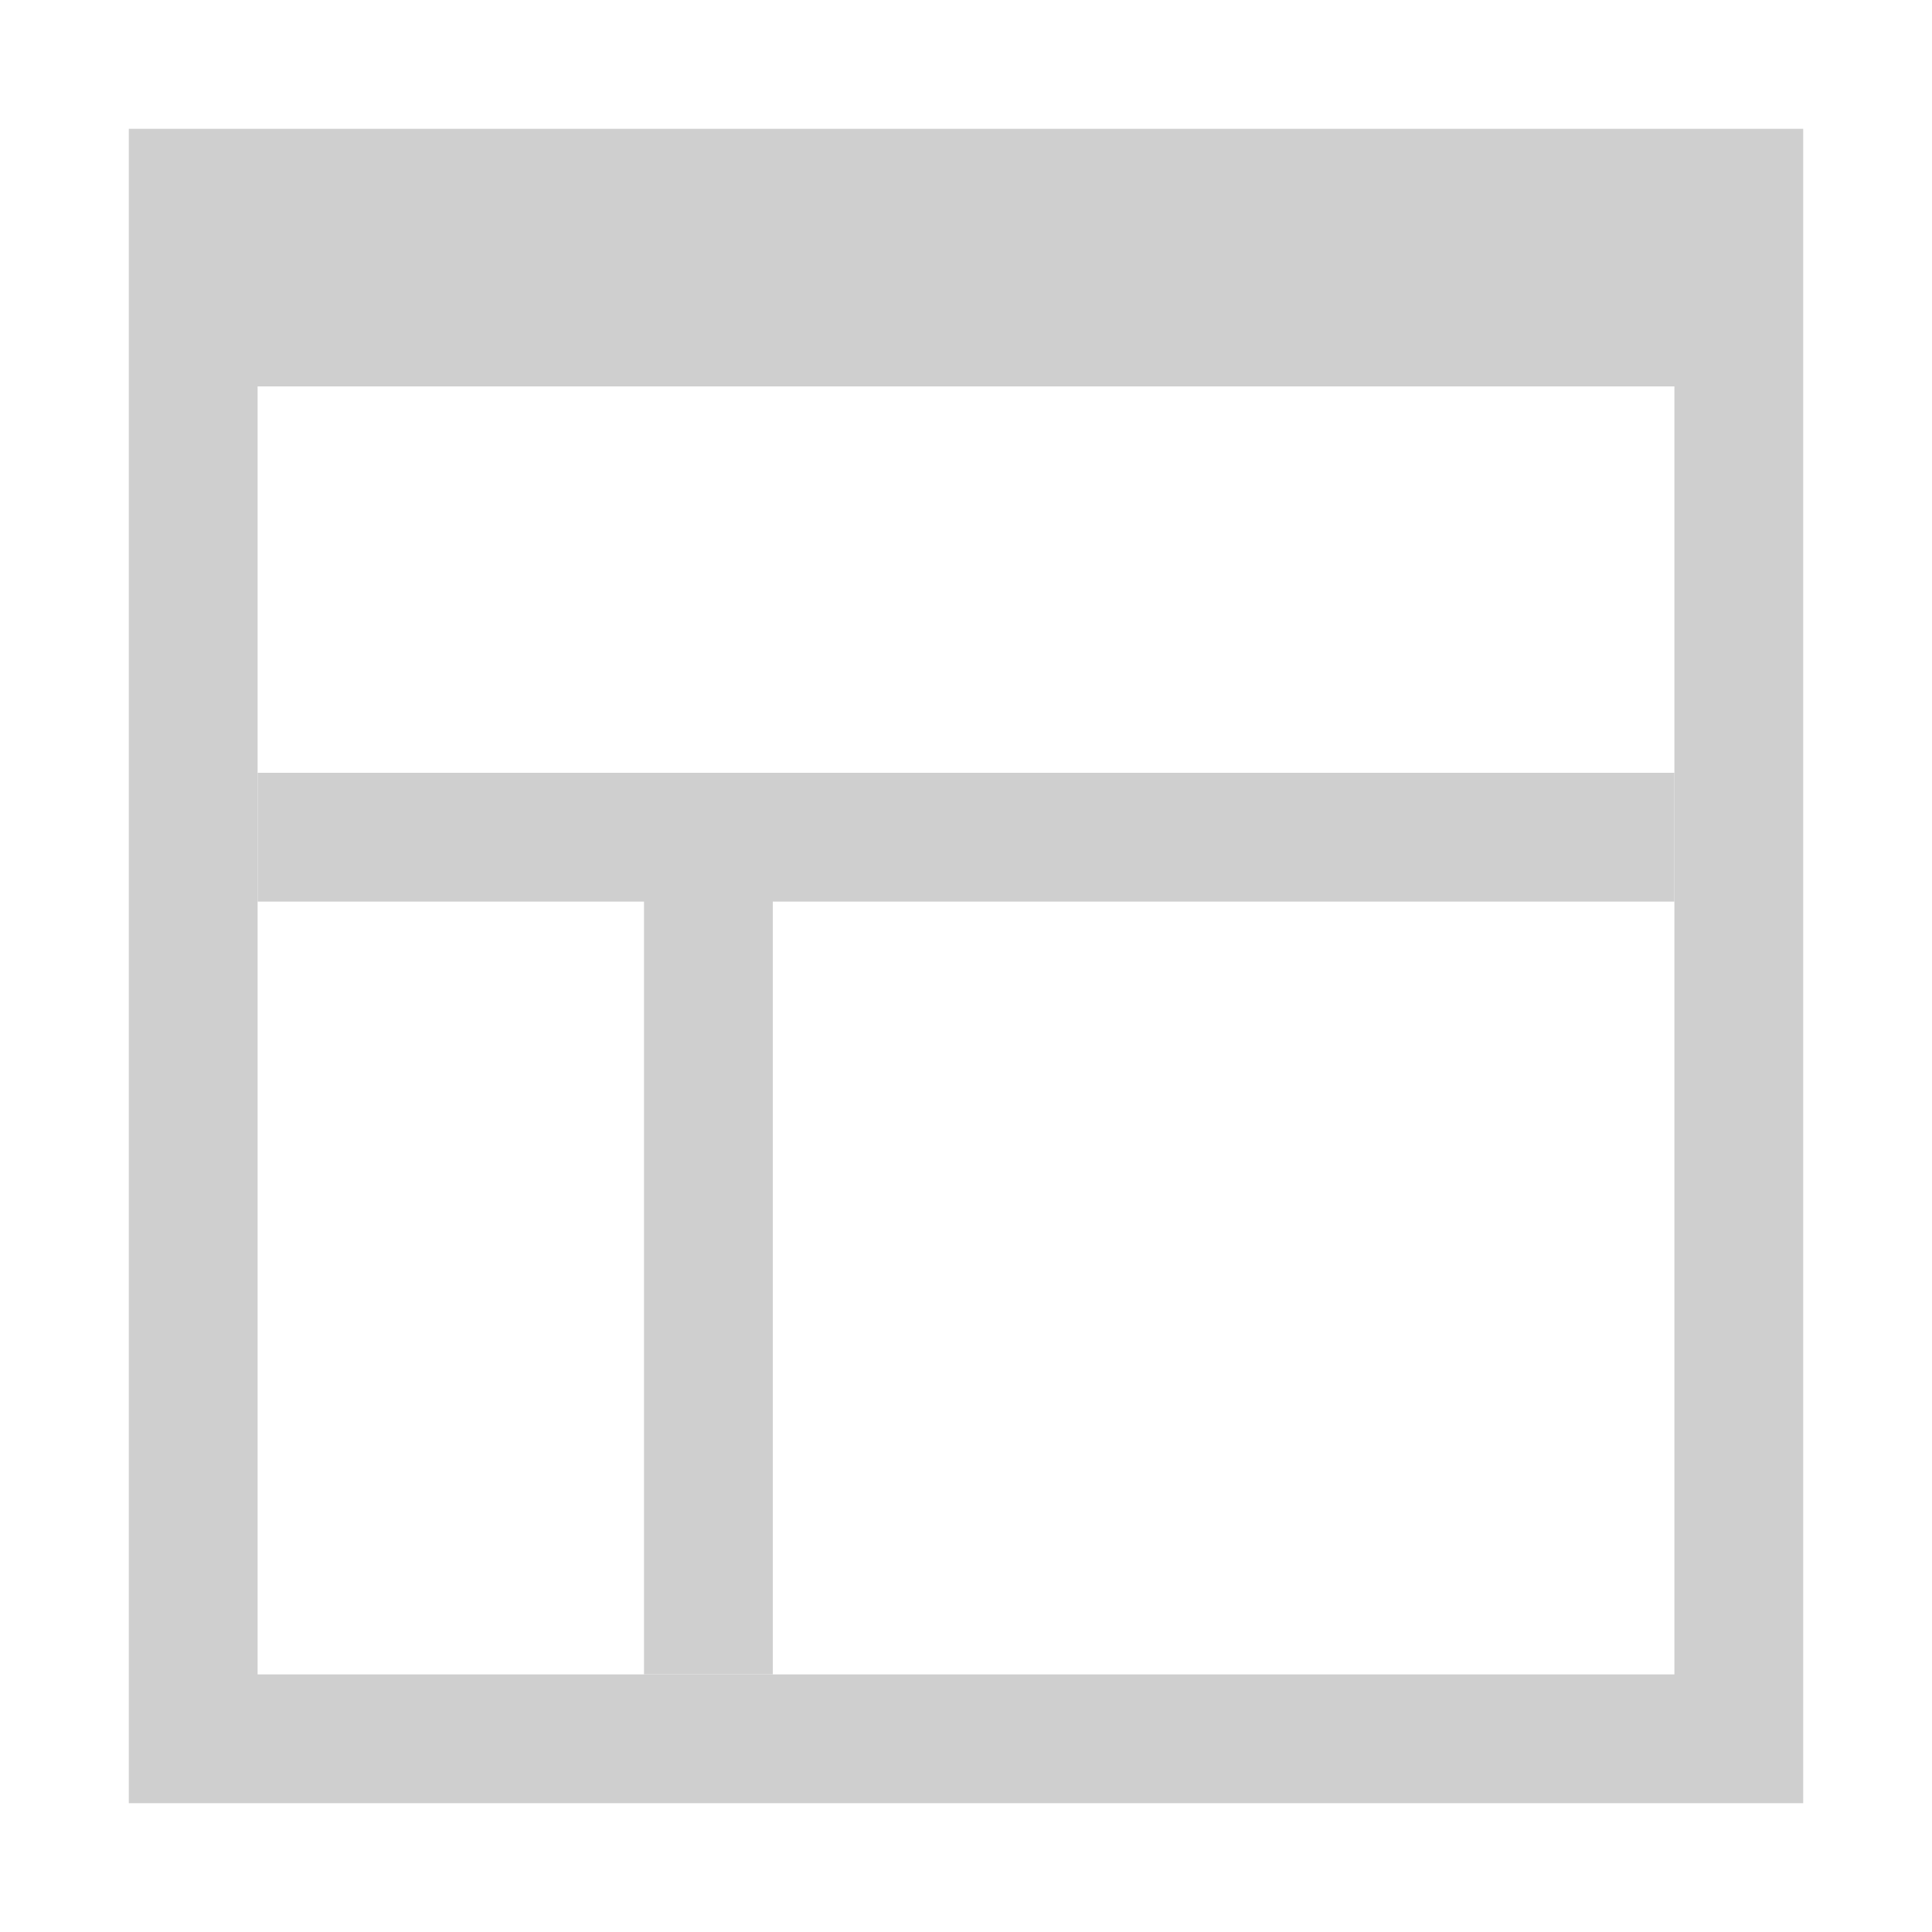 <?xml version="1.0" encoding="utf-8"?>
<!-- Generator: Adobe Illustrator 16.0.0, SVG Export Plug-In . SVG Version: 6.00 Build 0)  -->
<!DOCTYPE svg PUBLIC "-//W3C//DTD SVG 1.1//EN" "http://www.w3.org/Graphics/SVG/1.1/DTD/svg11.dtd">
<svg version="1.1" id="图层_1" xmlns="http://www.w3.org/2000/svg" xmlns:xlink="http://www.w3.org/1999/xlink" x="0px" y="0px"
	 viewBox="0 0 15 15" enable-background="new 0 0 15 15" xml:space="preserve">
	<path fill="#CFCFCF" d="M1,1v2v11h12h1V3V1H1z M13,13H2V3h11V13z"/>
	<rect x="2" y="6" fill="#CFCFCF" width="11" height="1"/>
	<rect x="5" y="6" fill="#CFCFCF" width="1" height="7"/>
	<rect fill="none" width="15" height="15"/>
</svg>

